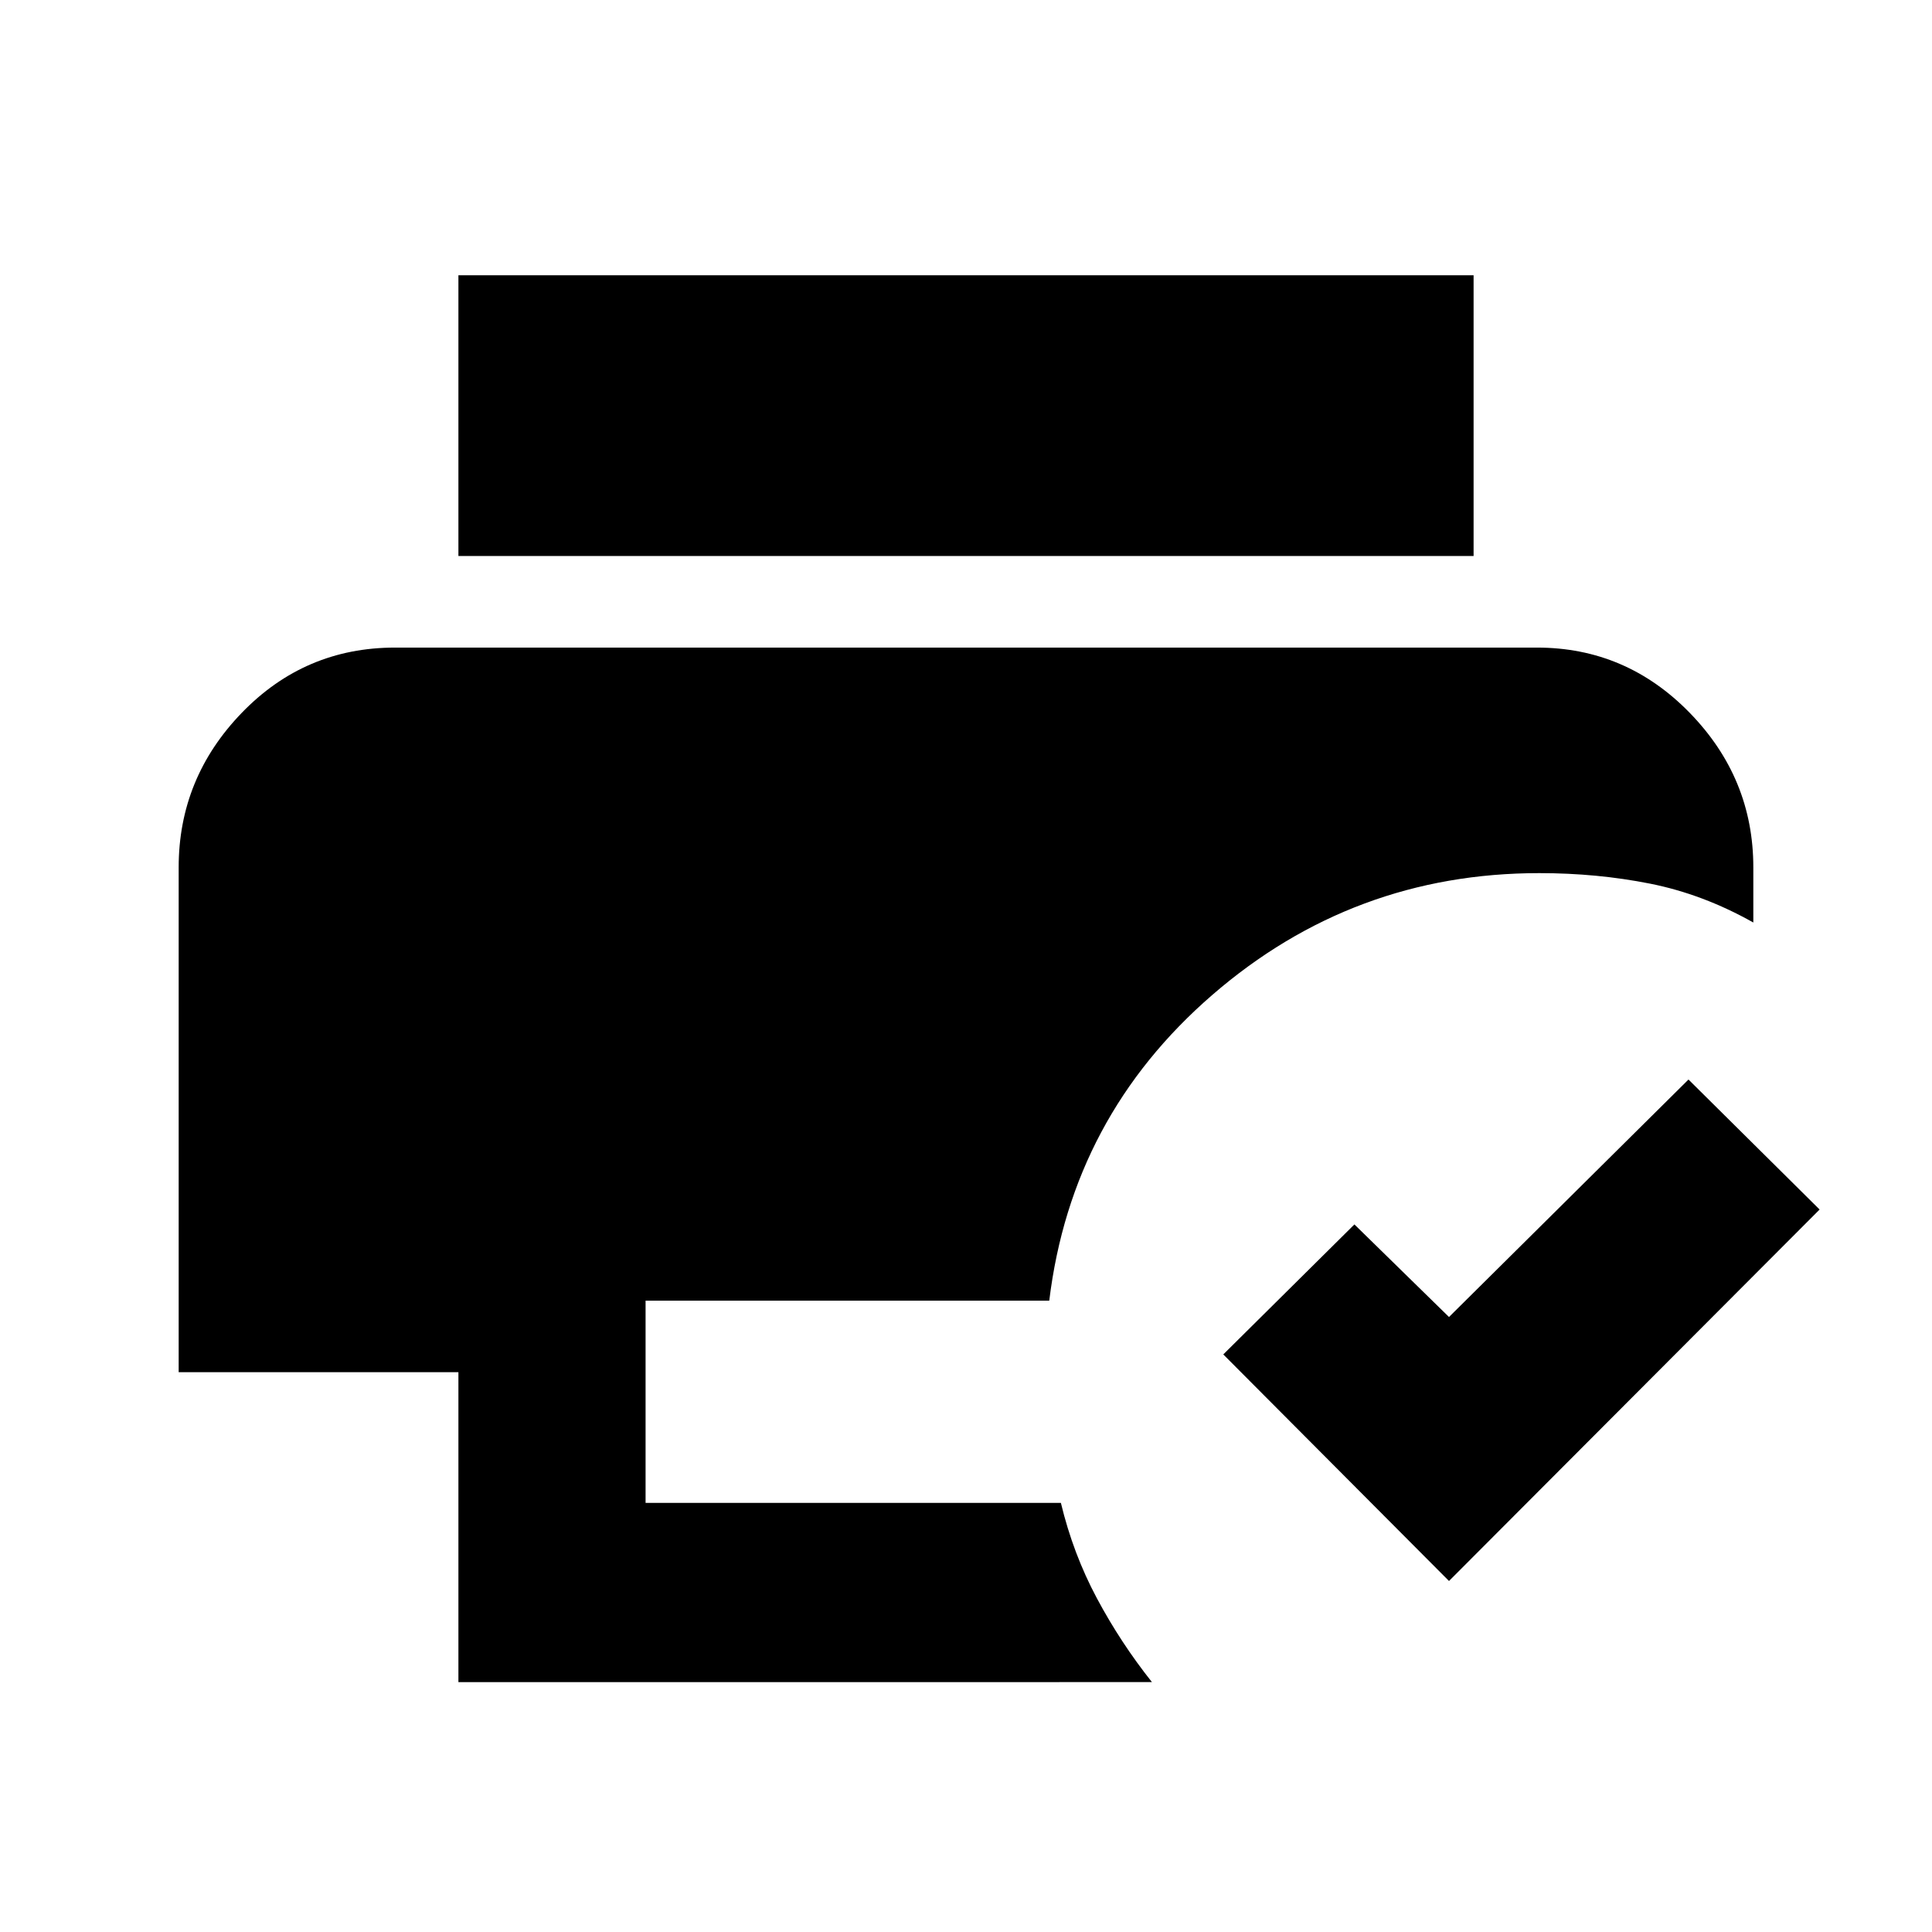 <svg xmlns="http://www.w3.org/2000/svg" height="20" viewBox="0 96 960 960" width="20"><path d="M227.782 931.828V777.827h-139V527q0-44.348 31.337-76.783t76.185-32.435h567.392q44.348 0 75.935 32.435 31.587 32.435 31.587 76.783v27.391q-25.022-14.087-51.326-19.315-26.305-5.228-55.022-5.228-92.588 0-162.48 60.522-69.892 60.523-81.022 151.937H320.783v100.476h206.368q6.065 25.283 17.892 47.403 11.826 22.12 27.348 41.642H227.782Zm0-559.546v-139.5h504.436v139.5H227.782ZM720 881.588 607.847 769 673 704.412l47 46 119-118L904.153 697 720 881.588Z"/></svg>